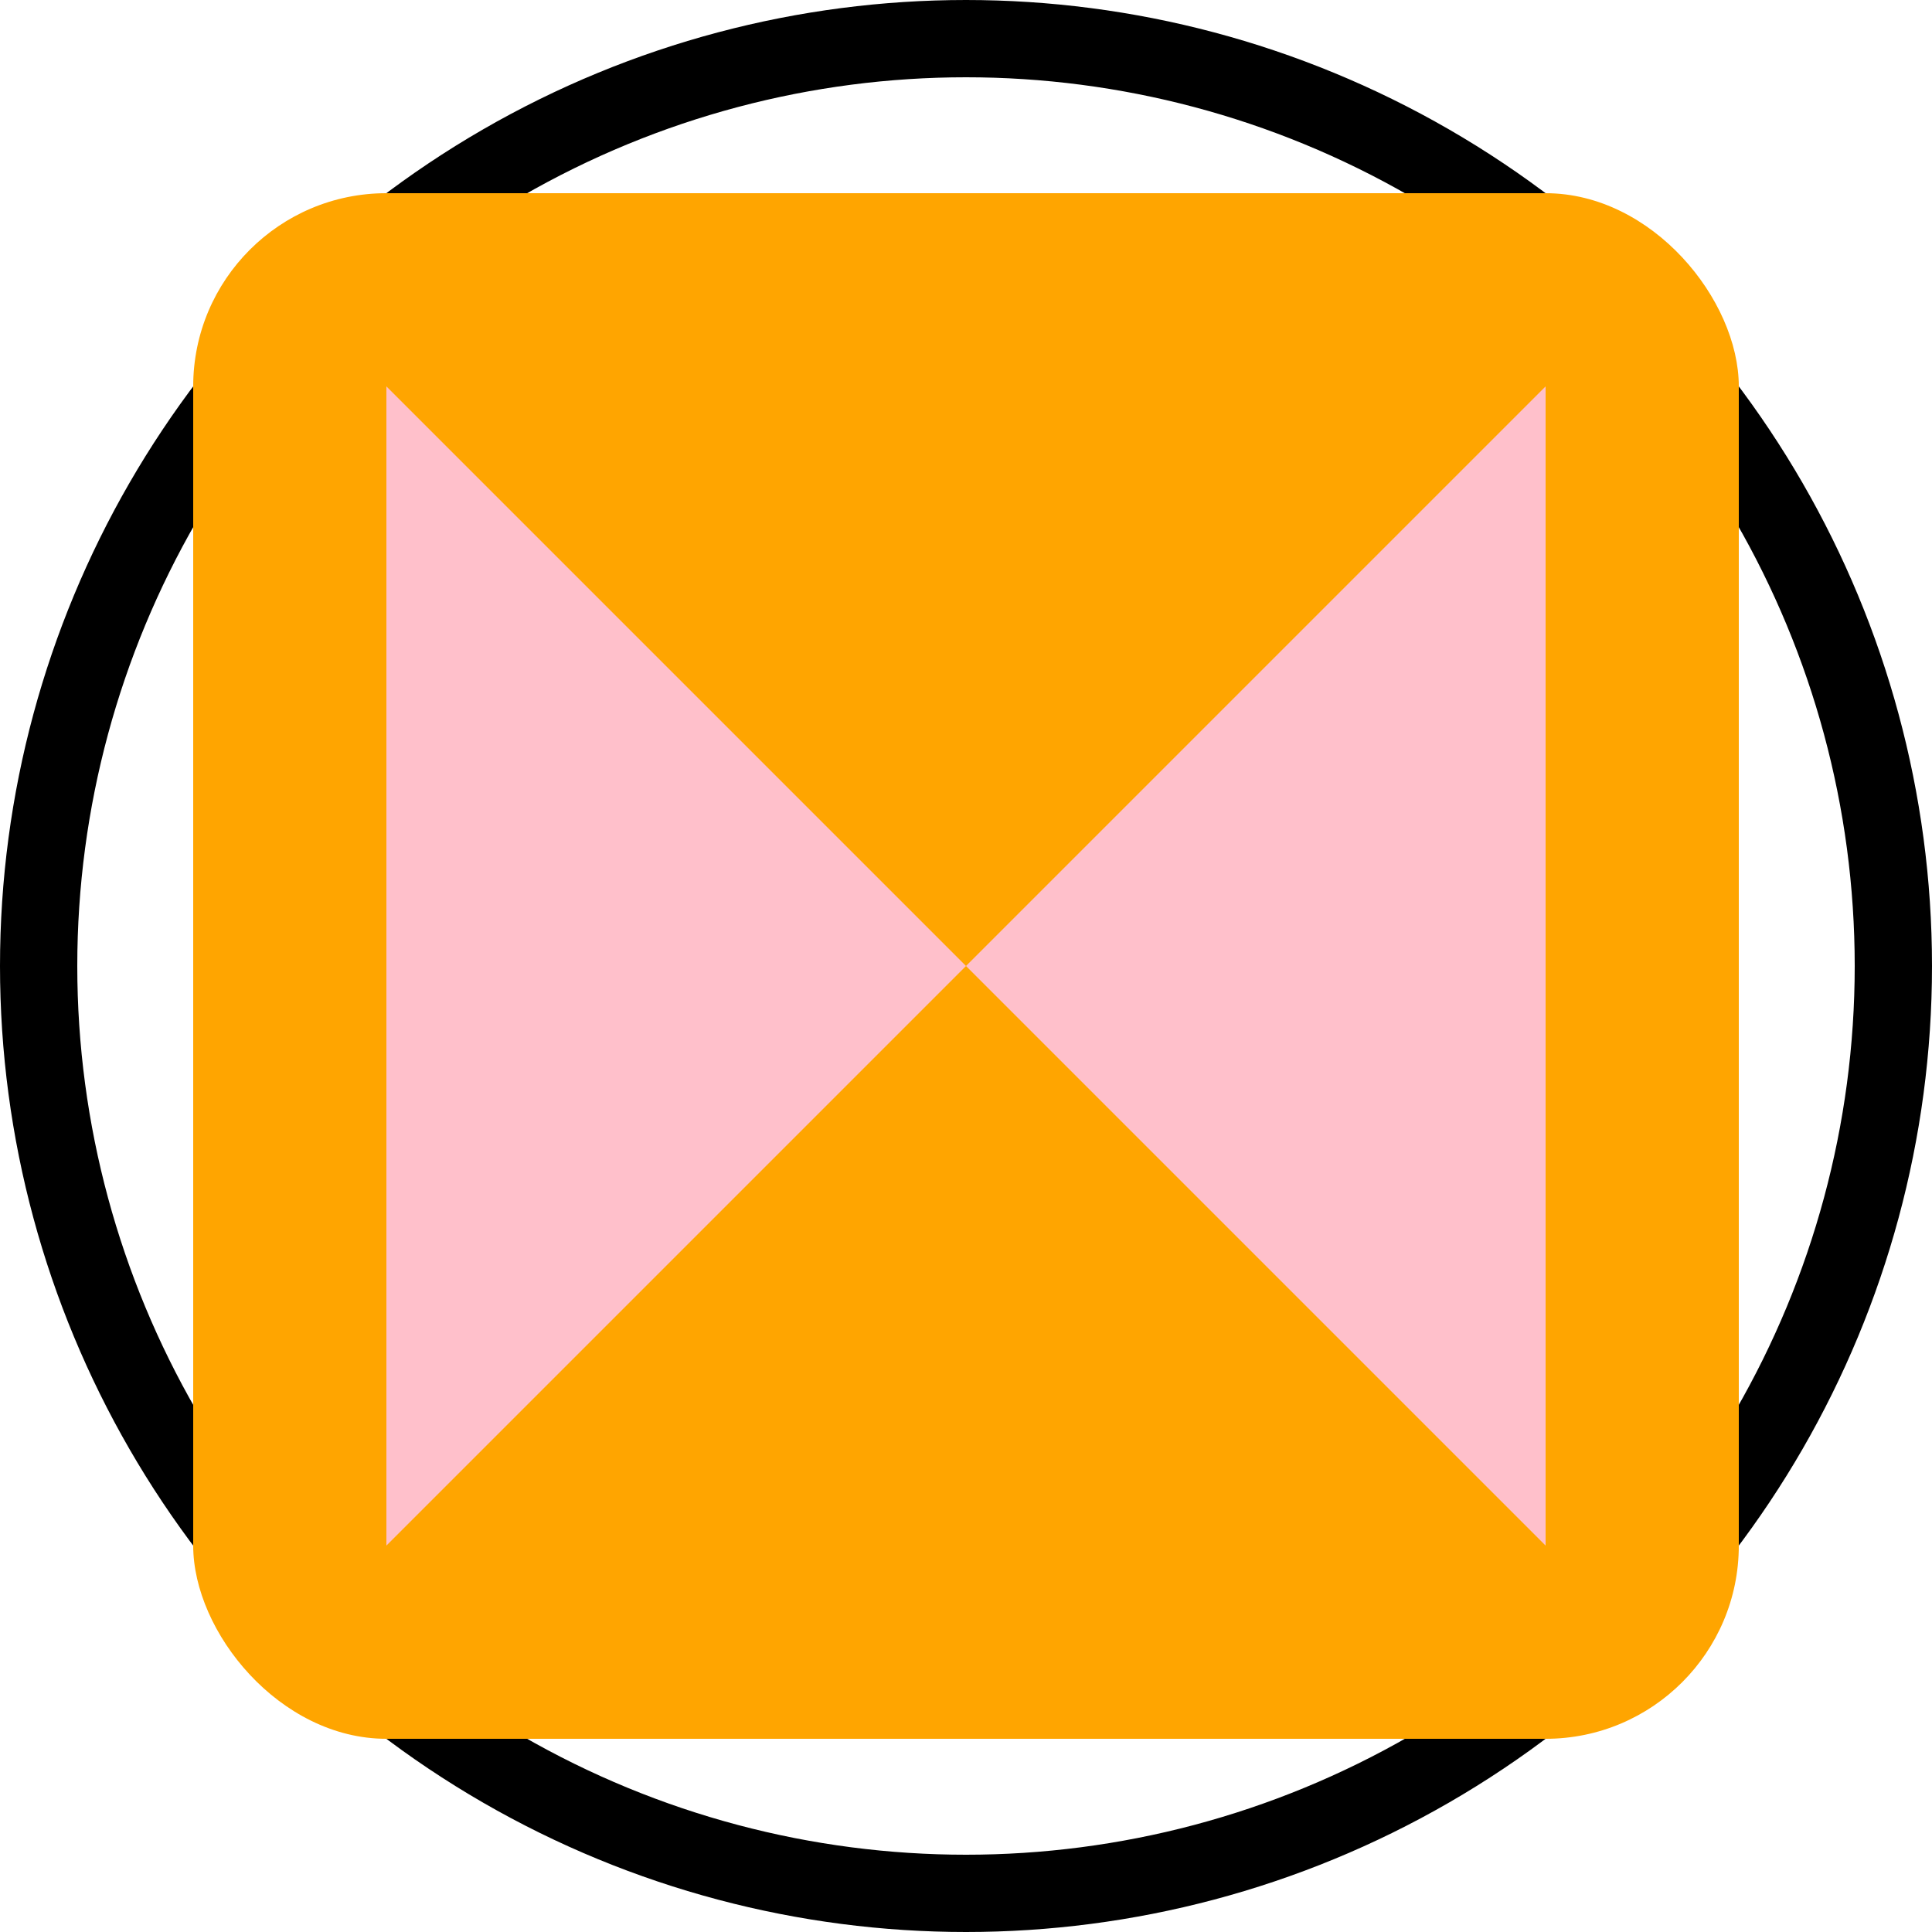   <svg width="250" height="250">
      <circle r="120" cx="125" cy="125" fill="none" stroke="black" stroke-width="10px"/>
      <circle r="70" cx="125" cy="125" />
      <rect rx="25" ry="25" x="25" y="25" height="200" width= "200" fill="orange" />
      <!-- <line x1="10" x2="225"  y1="10" y2="225" stroke="green" stroke-width="20"/> -->
      <!-- <line x1="10" x2="225"  y2="10" y1="225" stroke="red" stroke-width="20"/> -->
      <polygon fill="pink" points="50,50  125,125 200,50 200,200 125,125 50,200"/>
   </svg> 
